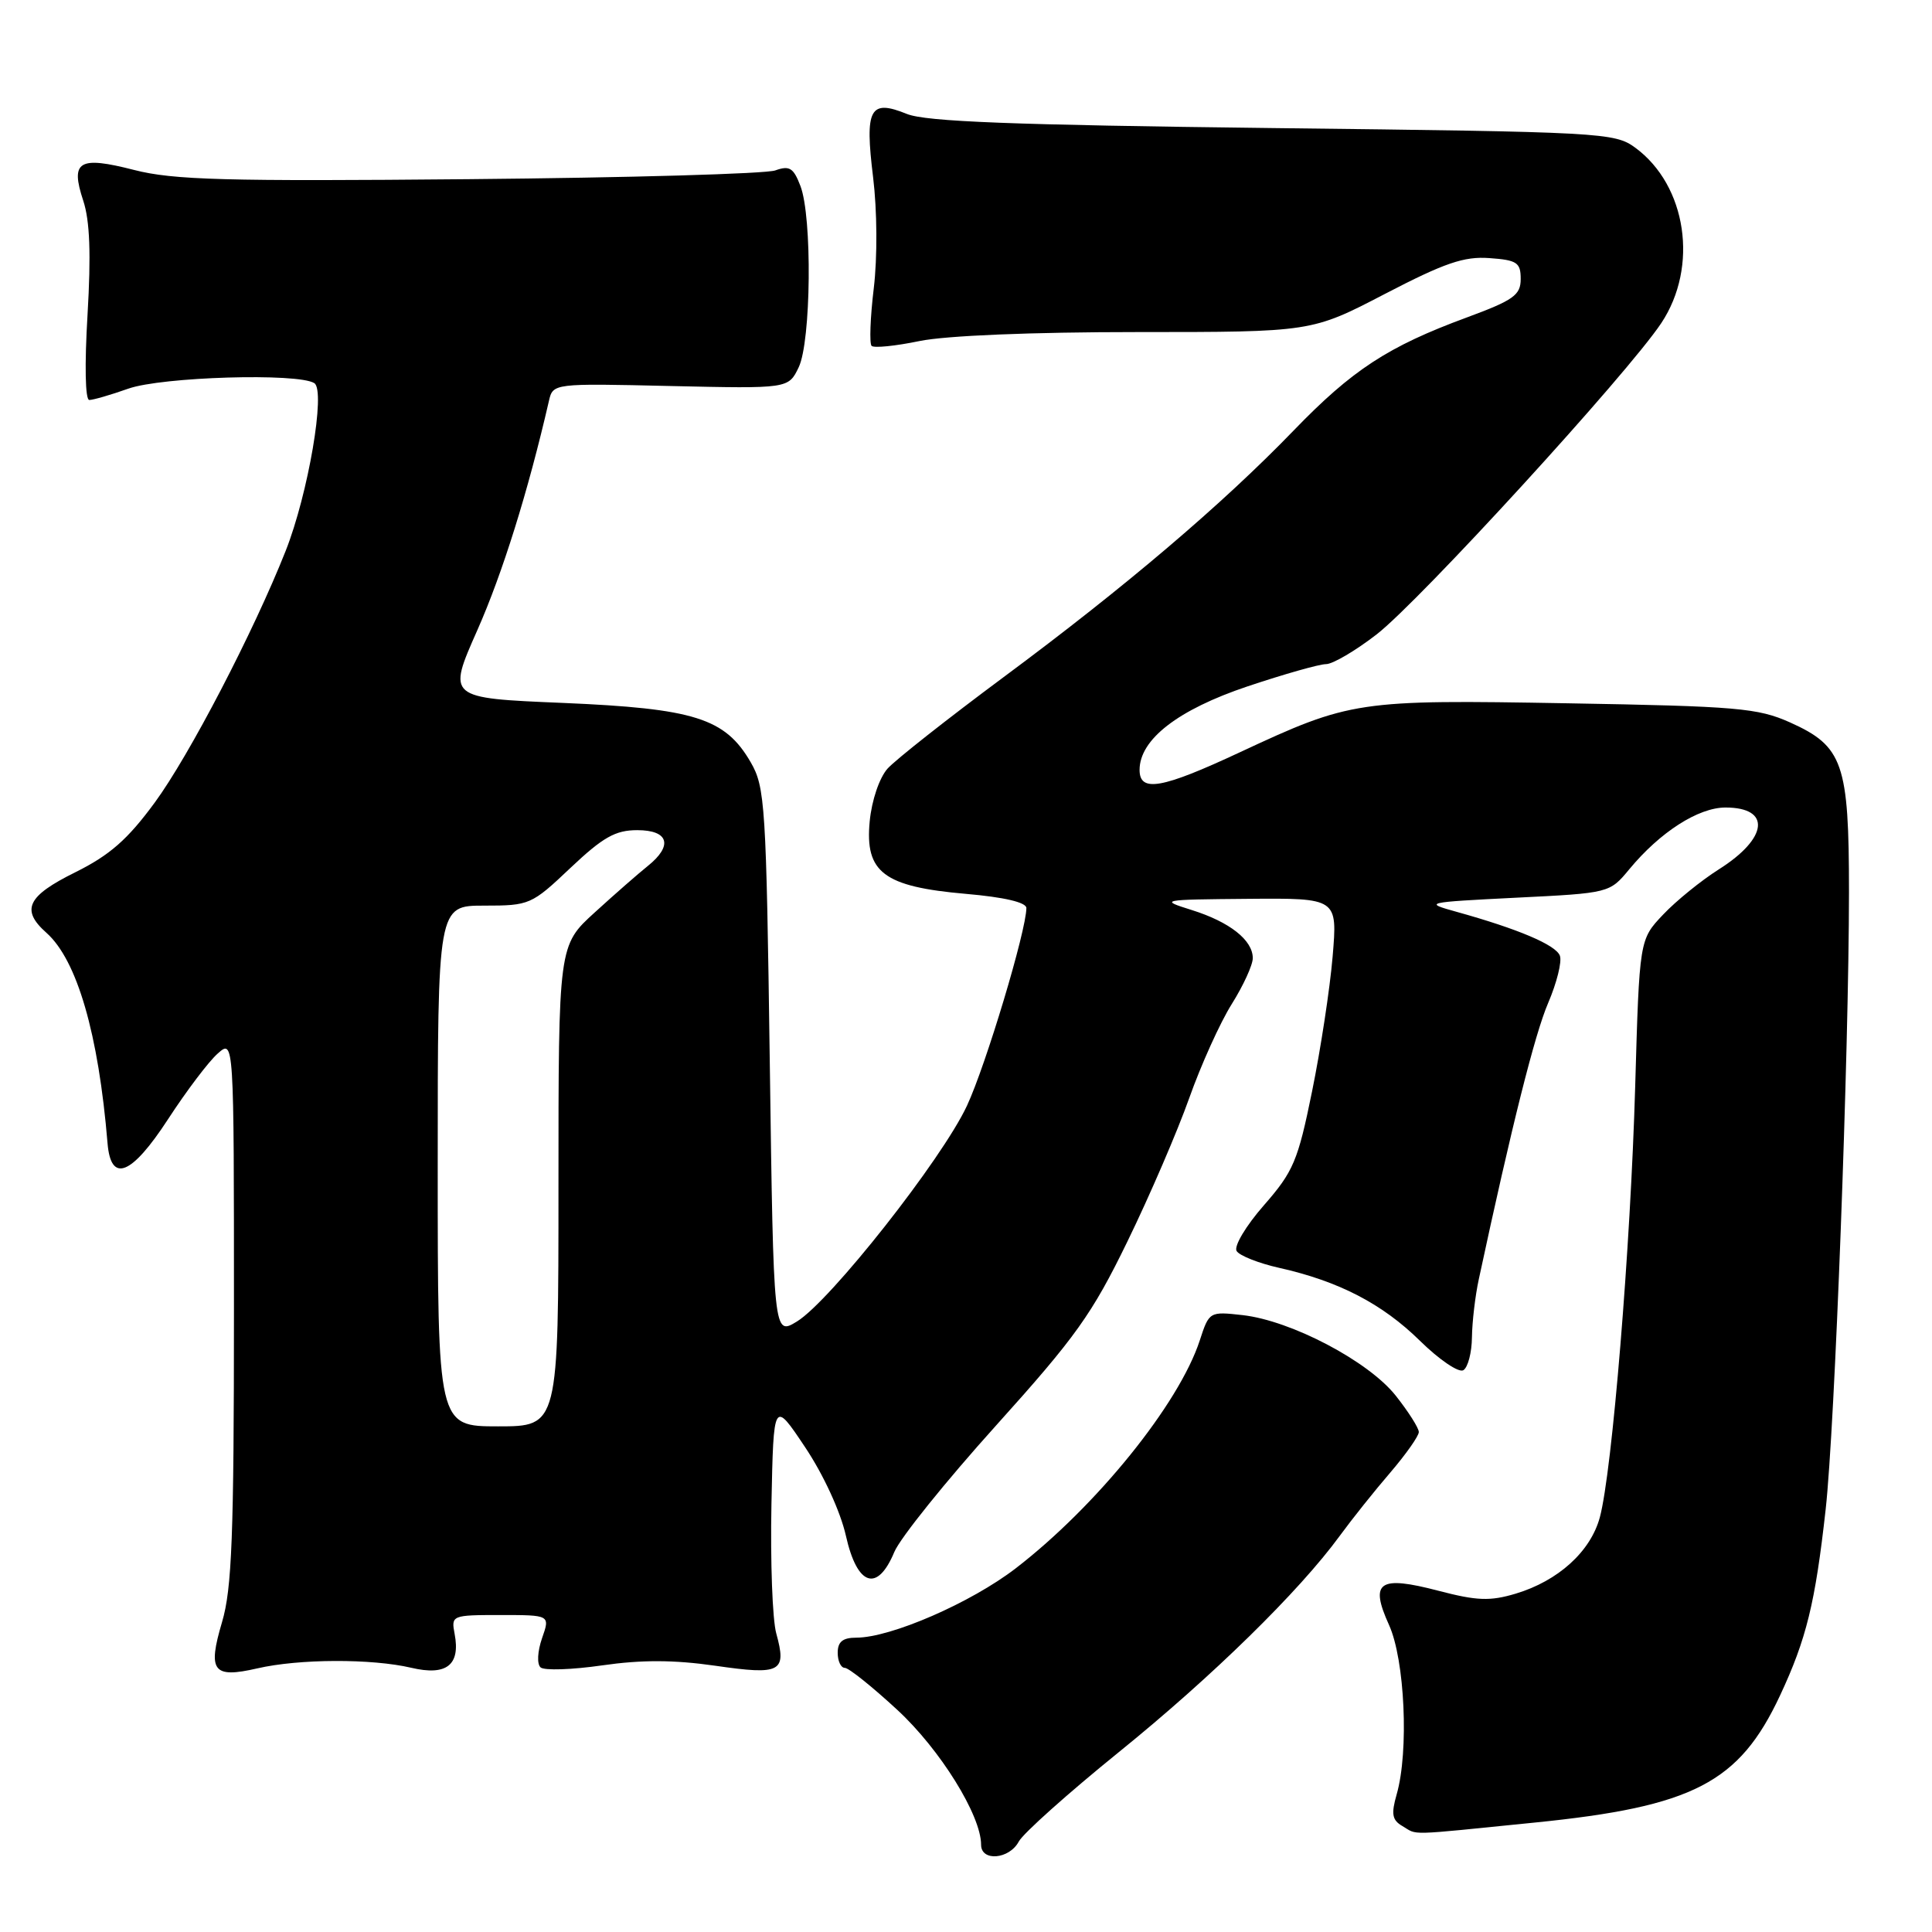 <?xml version="1.0" encoding="UTF-8" standalone="no"?>
<!DOCTYPE svg PUBLIC "-//W3C//DTD SVG 1.1//EN" "http://www.w3.org/Graphics/SVG/1.1/DTD/svg11.dtd" >
<svg xmlns="http://www.w3.org/2000/svg" xmlns:xlink="http://www.w3.org/1999/xlink" version="1.1" viewBox="0 0 256 256">
 <g >
 <path fill="currentColor"
d=" M 134.99 244.02 C 135.57 242.93 141.55 237.59 148.27 232.15 C 160.61 222.17 172.15 210.87 177.53 203.50 C 179.14 201.30 182.15 197.52 184.23 195.11 C 186.30 192.69 188.00 190.28 188.00 189.75 C 188.00 189.22 186.62 187.05 184.94 184.93 C 181.33 180.37 171.10 174.99 164.65 174.26 C 160.26 173.77 160.22 173.79 158.97 177.63 C 156.22 186.04 145.30 199.56 134.59 207.81 C 128.65 212.38 118.04 217.00 113.45 217.00 C 111.67 217.00 111.00 217.54 111.00 219.00 C 111.00 220.10 111.42 221.00 111.94 221.00 C 112.46 221.00 115.59 223.51 118.90 226.57 C 124.59 231.83 130.00 240.55 130.00 244.44 C 130.00 246.69 133.73 246.38 134.99 244.02 Z  M 203.35 241.50 C 224.36 239.39 230.45 236.23 235.86 224.67 C 239.36 217.19 240.53 212.40 241.91 200.00 C 243.12 189.15 244.99 139.50 245.00 118.20 C 245.00 101.14 244.22 98.88 237.18 95.72 C 232.93 93.82 230.20 93.58 207.72 93.19 C 179.84 92.70 178.98 92.83 164.27 99.69 C 153.93 104.52 151.00 105.03 151.00 102.02 C 151.00 97.98 156.09 94.04 165.30 90.95 C 170.14 89.33 174.82 88.00 175.71 88.00 C 176.59 88.00 179.61 86.23 182.41 84.06 C 188.12 79.64 215.71 49.47 220.13 42.81 C 225.10 35.33 223.50 24.58 216.68 19.57 C 213.95 17.57 212.36 17.48 168.68 16.97 C 134.18 16.56 122.71 16.12 120.17 15.10 C 115.25 13.10 114.57 14.38 115.69 23.48 C 116.23 27.91 116.27 34.09 115.78 38.19 C 115.31 42.08 115.19 45.52 115.49 45.83 C 115.80 46.14 118.66 45.85 121.84 45.19 C 125.34 44.47 136.70 44.00 150.70 44.00 C 173.79 44.00 173.79 44.00 183.50 38.95 C 191.41 34.84 193.99 33.95 197.36 34.20 C 201.01 34.46 201.50 34.79 201.50 36.96 C 201.50 39.11 200.57 39.77 194.32 42.08 C 183.90 45.92 179.17 49.02 171.41 57.05 C 161.98 66.81 149.10 77.77 133.00 89.71 C 125.58 95.22 118.65 100.68 117.60 101.85 C 116.52 103.07 115.51 106.04 115.24 108.83 C 114.59 115.60 117.09 117.49 127.97 118.44 C 133.08 118.88 136.00 119.57 136.00 120.32 C 135.99 123.31 130.64 141.12 128.13 146.51 C 124.81 153.63 110.00 172.42 105.59 175.11 C 102.50 176.99 102.50 176.99 102.00 140.74 C 101.53 106.65 101.38 104.29 99.47 101.00 C 96.09 95.16 92.02 93.88 74.58 93.14 C 59.26 92.50 59.26 92.50 63.25 83.50 C 66.58 75.98 69.97 65.14 72.73 53.15 C 73.27 50.79 73.27 50.79 88.87 51.15 C 104.47 51.50 104.47 51.50 105.83 48.67 C 107.48 45.23 107.64 28.75 106.06 24.64 C 105.14 22.23 104.61 21.91 102.73 22.58 C 101.50 23.03 83.26 23.55 62.20 23.74 C 29.86 24.04 22.94 23.85 17.77 22.52 C 10.44 20.64 9.29 21.33 11.03 26.59 C 11.91 29.25 12.07 33.69 11.60 41.68 C 11.20 48.35 11.29 53.00 11.83 53.00 C 12.34 53.00 14.66 52.33 17.00 51.50 C 21.44 49.93 39.50 49.39 41.65 50.77 C 43.18 51.74 40.84 65.44 37.85 73.00 C 33.61 83.71 25.07 100.13 20.50 106.35 C 16.91 111.24 14.55 113.31 9.98 115.58 C 3.59 118.74 2.73 120.56 6.15 123.60 C 10.21 127.21 13.05 136.98 14.25 151.49 C 14.69 156.83 17.42 155.74 22.26 148.31 C 24.70 144.56 27.66 140.64 28.85 139.60 C 31.00 137.69 31.00 137.69 31.00 173.66 C 31.00 203.50 30.73 210.54 29.42 214.94 C 27.49 221.46 28.22 222.42 34.09 221.07 C 39.62 219.79 49.26 219.76 54.50 220.99 C 59.16 222.09 61.03 220.63 60.24 216.50 C 59.77 214.04 59.87 214.00 66.33 214.00 C 72.90 214.00 72.90 214.00 71.82 217.08 C 71.22 218.82 71.13 220.49 71.63 220.94 C 72.11 221.37 75.79 221.25 79.80 220.67 C 85.01 219.92 89.30 219.93 94.79 220.72 C 103.48 221.98 104.27 221.56 102.86 216.44 C 102.35 214.62 102.07 206.92 102.22 199.32 C 102.50 185.50 102.50 185.50 106.68 191.76 C 109.12 195.41 111.37 200.31 112.09 203.51 C 113.58 210.16 116.25 211.05 118.50 205.65 C 119.27 203.80 125.33 196.27 131.97 188.90 C 142.55 177.15 144.70 174.14 149.39 164.50 C 152.34 158.45 156.02 149.90 157.58 145.50 C 159.14 141.10 161.67 135.50 163.21 133.05 C 164.74 130.61 166.00 127.87 166.00 126.96 C 166.00 124.57 162.94 122.16 157.90 120.58 C 153.59 119.23 153.75 119.20 165.37 119.10 C 177.23 119.00 177.23 119.00 176.58 126.75 C 176.22 131.01 174.99 139.06 173.85 144.64 C 171.98 153.84 171.38 155.24 167.47 159.71 C 165.08 162.44 163.47 165.14 163.86 165.77 C 164.24 166.38 166.78 167.39 169.51 168.00 C 177.40 169.77 183.15 172.75 188.15 177.66 C 190.71 180.18 193.30 181.93 193.90 181.56 C 194.51 181.19 195.02 179.22 195.04 177.19 C 195.07 175.16 195.47 171.70 195.95 169.50 C 200.32 149.14 203.37 137.02 205.13 132.92 C 206.28 130.24 206.99 127.41 206.69 126.63 C 206.14 125.20 201.16 123.09 193.00 120.82 C 188.60 119.60 188.78 119.56 200.89 118.95 C 213.27 118.34 213.28 118.33 215.89 115.18 C 219.97 110.25 225.04 107.00 228.64 107.00 C 234.72 107.00 234.29 111.07 227.76 115.19 C 225.42 116.67 222.09 119.37 220.37 121.19 C 217.23 124.50 217.23 124.50 216.67 144.00 C 216.06 165.23 213.62 194.98 211.99 201.04 C 210.77 205.58 206.47 209.48 200.83 211.17 C 197.44 212.18 195.71 212.12 190.62 210.79 C 182.71 208.72 181.46 209.59 184.05 215.31 C 186.15 219.93 186.70 232.06 185.07 237.75 C 184.32 240.37 184.46 241.17 185.82 241.96 C 187.93 243.19 186.08 243.24 203.35 241.50 Z  M 58.00 154.50 C 58.00 120.00 58.00 120.00 64.15 120.00 C 70.17 120.00 70.43 119.89 75.59 115.00 C 79.90 110.93 81.54 110.00 84.44 110.00 C 88.62 110.00 89.21 112.05 85.82 114.76 C 84.62 115.72 81.47 118.47 78.82 120.89 C 74.00 125.27 74.00 125.27 74.00 157.14 C 74.00 189.00 74.00 189.00 66.00 189.00 C 58.00 189.00 58.00 189.00 58.00 154.50 Z "/>
</g>
</svg>